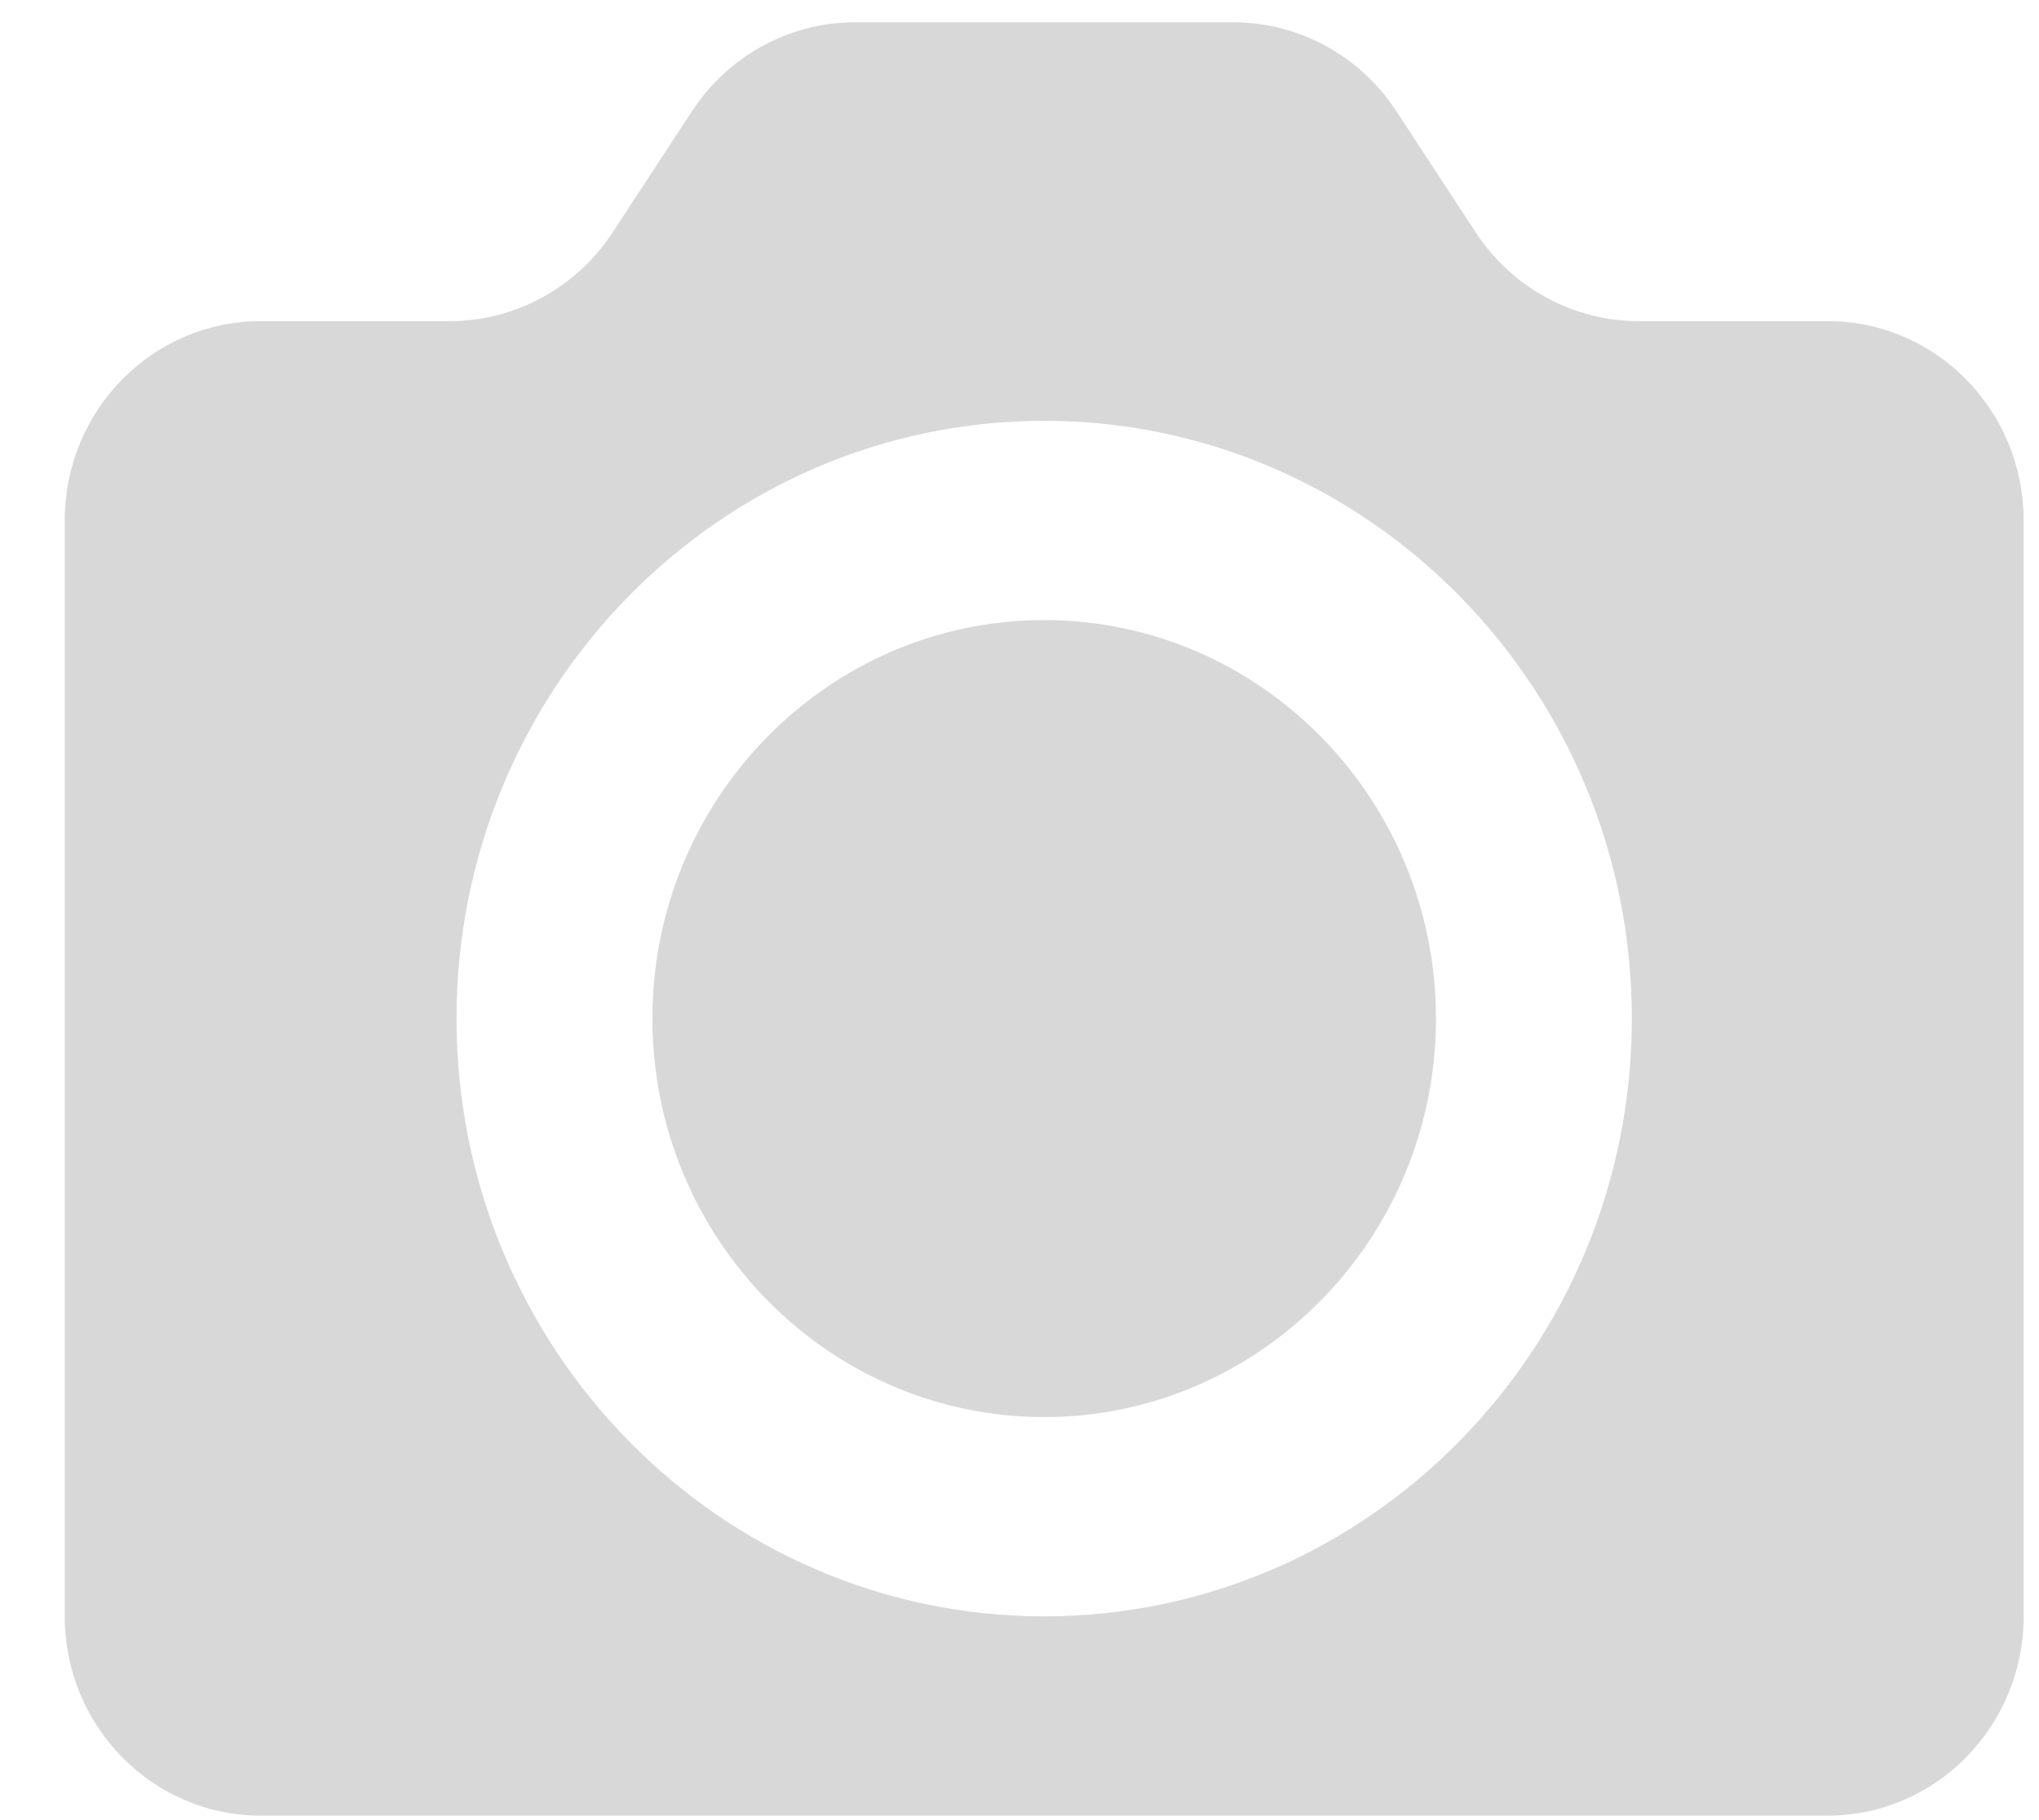 <?xml version="1.0" encoding="UTF-8"?>
<svg width="28px" height="25px" viewBox="0 0 28 25" version="1.1" xmlns="http://www.w3.org/2000/svg" xmlns:xlink="http://www.w3.org/1999/xlink">
    <!-- Generator: Sketch 47.1 (45422) - http://www.bohemiancoding.com/sketch -->
    <title>Ad_Photo</title>
    <desc>Created with Sketch.</desc>
    <defs></defs>
    <g id="Page-1" stroke="none" stroke-width="1" fill="none" fill-rule="evenodd">
        <path d="M14.339,22.201 C9.888,22.201 6.269,18.518 6.269,13.99 C6.269,9.462 9.888,5.78 14.339,5.78 C18.79,5.78 22.409,9.462 22.409,13.99 C22.409,18.518 18.79,22.201 14.339,22.201 M25.099,4.411 C26.584,4.411 27.789,5.637 27.789,7.148 L27.789,22.201 C27.789,23.711 26.584,24.938 25.099,24.938 L3.579,24.938 C2.093,24.938 0.889,23.711 0.889,22.201 L0.889,7.148 C0.889,5.637 2.093,4.411 3.579,4.411 L6.175,4.411 C7.073,4.411 7.914,3.954 8.413,3.192 L9.505,1.524 C10.004,0.763 10.845,0.306 11.743,0.306 L16.935,0.306 C17.834,0.306 18.674,0.763 19.173,1.524 L20.265,3.192 C20.764,3.954 21.605,4.411 22.504,4.411 L25.099,4.411 Z M14.339,8.517 C11.372,8.517 8.959,10.971 8.959,13.99 C8.959,17.009 11.372,19.464 14.339,19.464 C17.306,19.464 19.719,17.009 19.719,13.99 C19.719,10.971 17.306,8.517 14.339,8.517 Z" id="Ad_Photo" fill="#D8D8D8"></path>
    </g>
</svg>